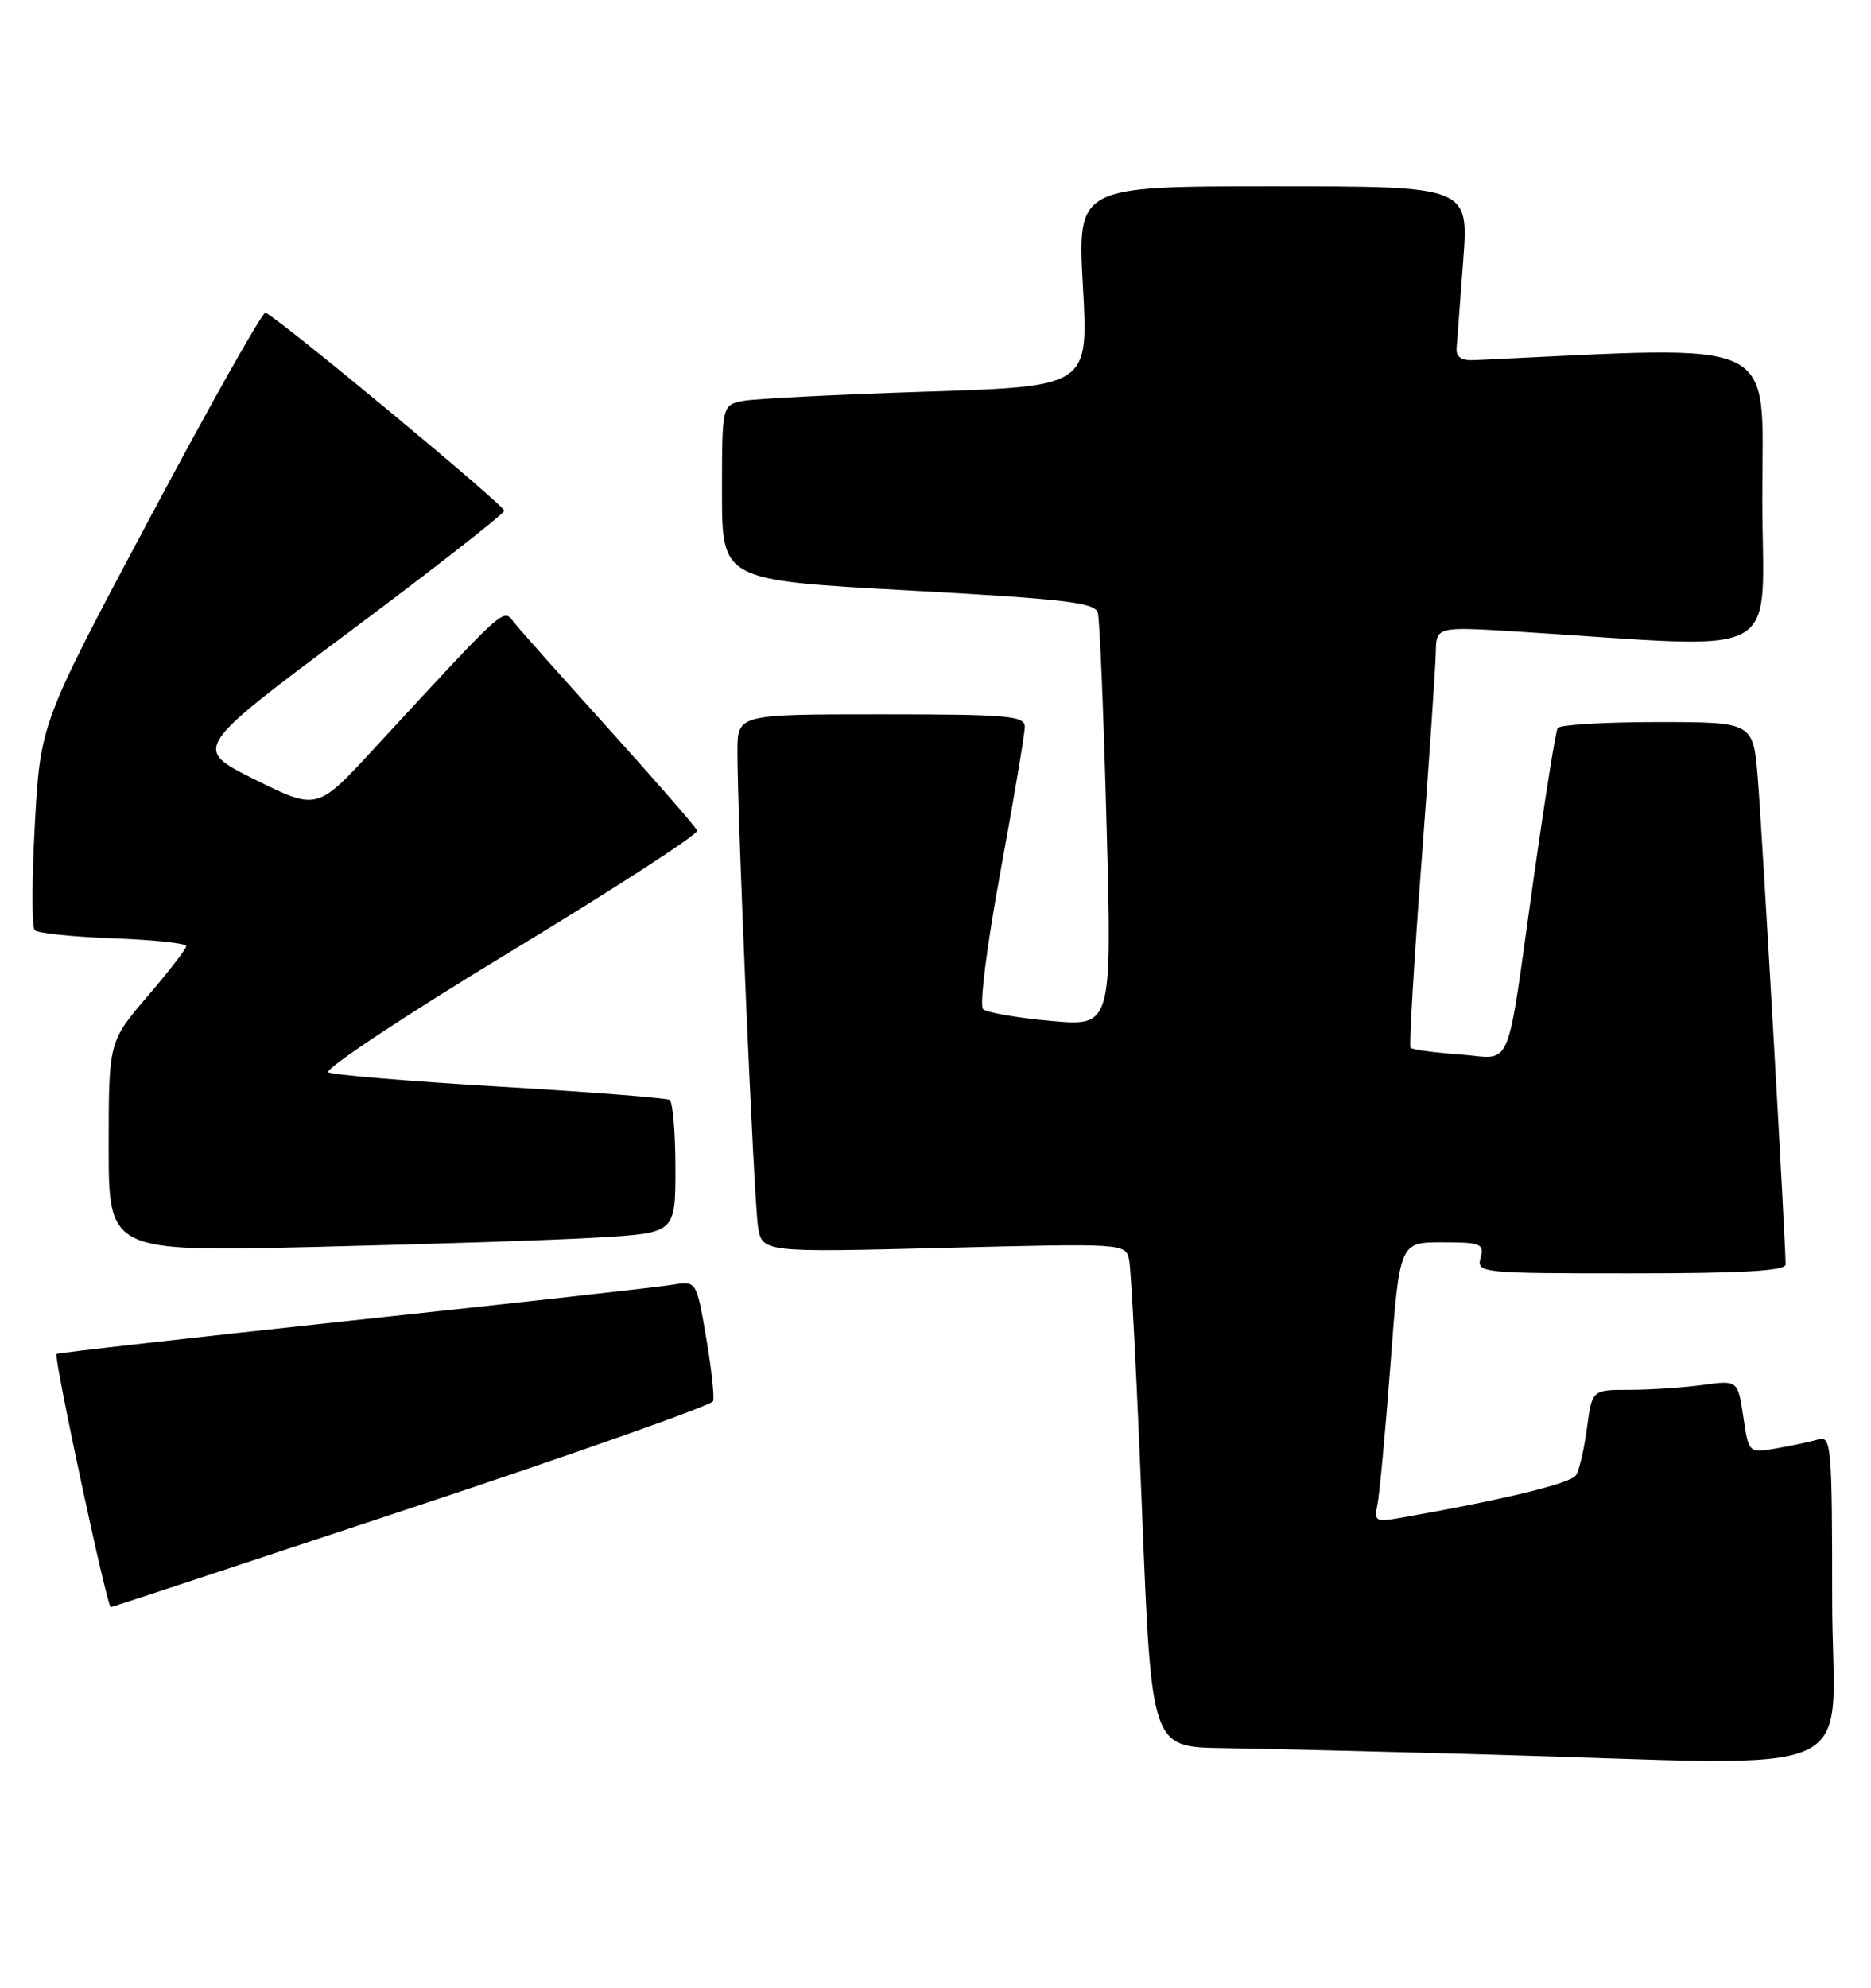 <?xml version="1.0" encoding="UTF-8" standalone="no"?>
<!DOCTYPE svg PUBLIC "-//W3C//DTD SVG 1.1//EN" "http://www.w3.org/Graphics/SVG/1.1/DTD/svg11.dtd" >
<svg xmlns="http://www.w3.org/2000/svg" xmlns:xlink="http://www.w3.org/1999/xlink" version="1.1" viewBox="0 0 241 256">
 <g >
 <path fill="currentColor"
d=" M 236.00 205.93 C 236.00 186.34 235.88 184.90 234.25 185.38 C 233.29 185.66 230.87 186.18 228.88 186.53 C 225.25 187.18 225.25 187.18 224.55 182.46 C 223.84 177.75 223.84 177.75 219.28 178.38 C 216.77 178.72 212.55 179.00 209.89 179.00 C 205.07 179.00 205.07 179.00 204.42 183.87 C 204.07 186.55 203.43 189.30 203.02 189.98 C 202.36 191.04 194.01 193.08 180.72 195.43 C 177.16 196.06 176.96 195.97 177.42 193.80 C 177.69 192.54 178.44 184.41 179.10 175.75 C 180.28 160.00 180.28 160.00 185.76 160.00 C 190.74 160.00 191.19 160.18 190.71 162.00 C 190.20 163.95 190.68 164.00 210.09 164.00 C 224.43 164.00 230.00 163.68 230.00 162.85 C 230.00 160.04 226.96 106.77 226.42 100.25 C 225.83 93.00 225.83 93.00 213.47 93.00 C 206.68 93.00 200.90 93.35 200.64 93.77 C 200.38 94.19 199.00 102.85 197.56 113.02 C 193.91 138.90 195.00 136.31 187.97 135.80 C 184.71 135.57 181.88 135.18 181.69 134.94 C 181.49 134.70 182.13 123.93 183.10 111.00 C 184.08 98.07 184.90 85.97 184.94 84.10 C 185.00 80.70 185.00 80.70 195.25 81.33 C 230.72 83.54 227.00 85.56 227.00 64.06 C 227.00 43.11 229.95 44.52 190.00 46.38 C 188.24 46.47 187.54 46.01 187.62 44.84 C 187.69 43.92 188.07 38.86 188.47 33.59 C 189.19 24.00 189.19 24.00 163.98 24.00 C 138.78 24.00 138.78 24.00 139.49 36.89 C 140.21 49.77 140.21 49.77 119.36 50.44 C 107.88 50.81 97.26 51.35 95.75 51.63 C 93.00 52.16 93.00 52.16 93.00 63.44 C 93.00 74.73 93.00 74.73 116.99 76.04 C 137.22 77.15 141.05 77.60 141.41 78.93 C 141.66 79.79 142.16 92.13 142.54 106.35 C 143.23 132.19 143.23 132.19 135.37 131.49 C 131.04 131.10 127.11 130.41 126.63 129.97 C 126.14 129.51 127.12 121.73 128.88 112.19 C 130.60 102.86 132.00 94.50 132.00 93.61 C 132.00 92.19 129.85 92.00 113.50 92.00 C 95.00 92.00 95.00 92.00 94.99 96.75 C 94.97 105.09 97.10 154.37 97.63 157.90 C 98.15 161.31 98.15 161.31 121.57 160.72 C 144.99 160.13 144.99 160.13 145.45 162.31 C 145.70 163.52 146.45 178.11 147.11 194.75 C 148.32 225.00 148.32 225.00 157.41 225.14 C 162.41 225.21 177.53 225.58 191.00 225.95 C 241.80 227.35 236.00 229.93 236.00 205.93 Z  M 53.00 194.20 C 74.18 187.17 91.66 180.99 91.85 180.46 C 92.04 179.93 91.64 176.23 90.95 172.23 C 89.71 164.96 89.71 164.96 86.61 165.47 C 84.90 165.76 66.41 167.82 45.52 170.05 C 24.63 172.29 7.43 174.24 7.28 174.38 C 6.89 174.78 13.79 207.01 14.27 206.99 C 14.40 206.99 31.82 201.23 53.00 194.20 Z  M 77.25 159.37 C 87.00 158.78 87.00 158.78 87.00 150.45 C 87.00 145.87 86.66 141.91 86.25 141.66 C 85.84 141.41 76.05 140.64 64.50 139.96 C 52.95 139.28 42.96 138.45 42.31 138.11 C 41.65 137.76 52.14 130.81 65.61 122.65 C 79.08 114.49 89.97 107.44 89.80 106.98 C 89.64 106.53 84.55 100.68 78.50 93.98 C 72.45 87.28 66.91 81.06 66.20 80.15 C 64.77 78.34 65.41 77.76 48.17 96.43 C 40.85 104.37 40.85 104.37 32.84 100.40 C 24.84 96.43 24.84 96.43 44.87 81.47 C 55.89 73.24 64.93 66.17 64.95 65.78 C 65.00 65.09 35.63 40.74 34.19 40.28 C 33.81 40.15 27.14 52.00 19.36 66.60 C 5.22 93.14 5.22 93.14 4.49 106.12 C 4.10 113.26 4.08 119.42 4.47 119.80 C 4.85 120.19 9.40 120.66 14.58 120.85 C 19.76 121.04 24.00 121.49 23.99 121.85 C 23.99 122.21 21.74 125.12 18.99 128.33 C 14.00 134.16 14.00 134.16 14.00 147.69 C 14.00 161.23 14.00 161.23 40.75 160.59 C 55.46 160.24 71.89 159.70 77.25 159.37 Z "/>
</g>
</svg>